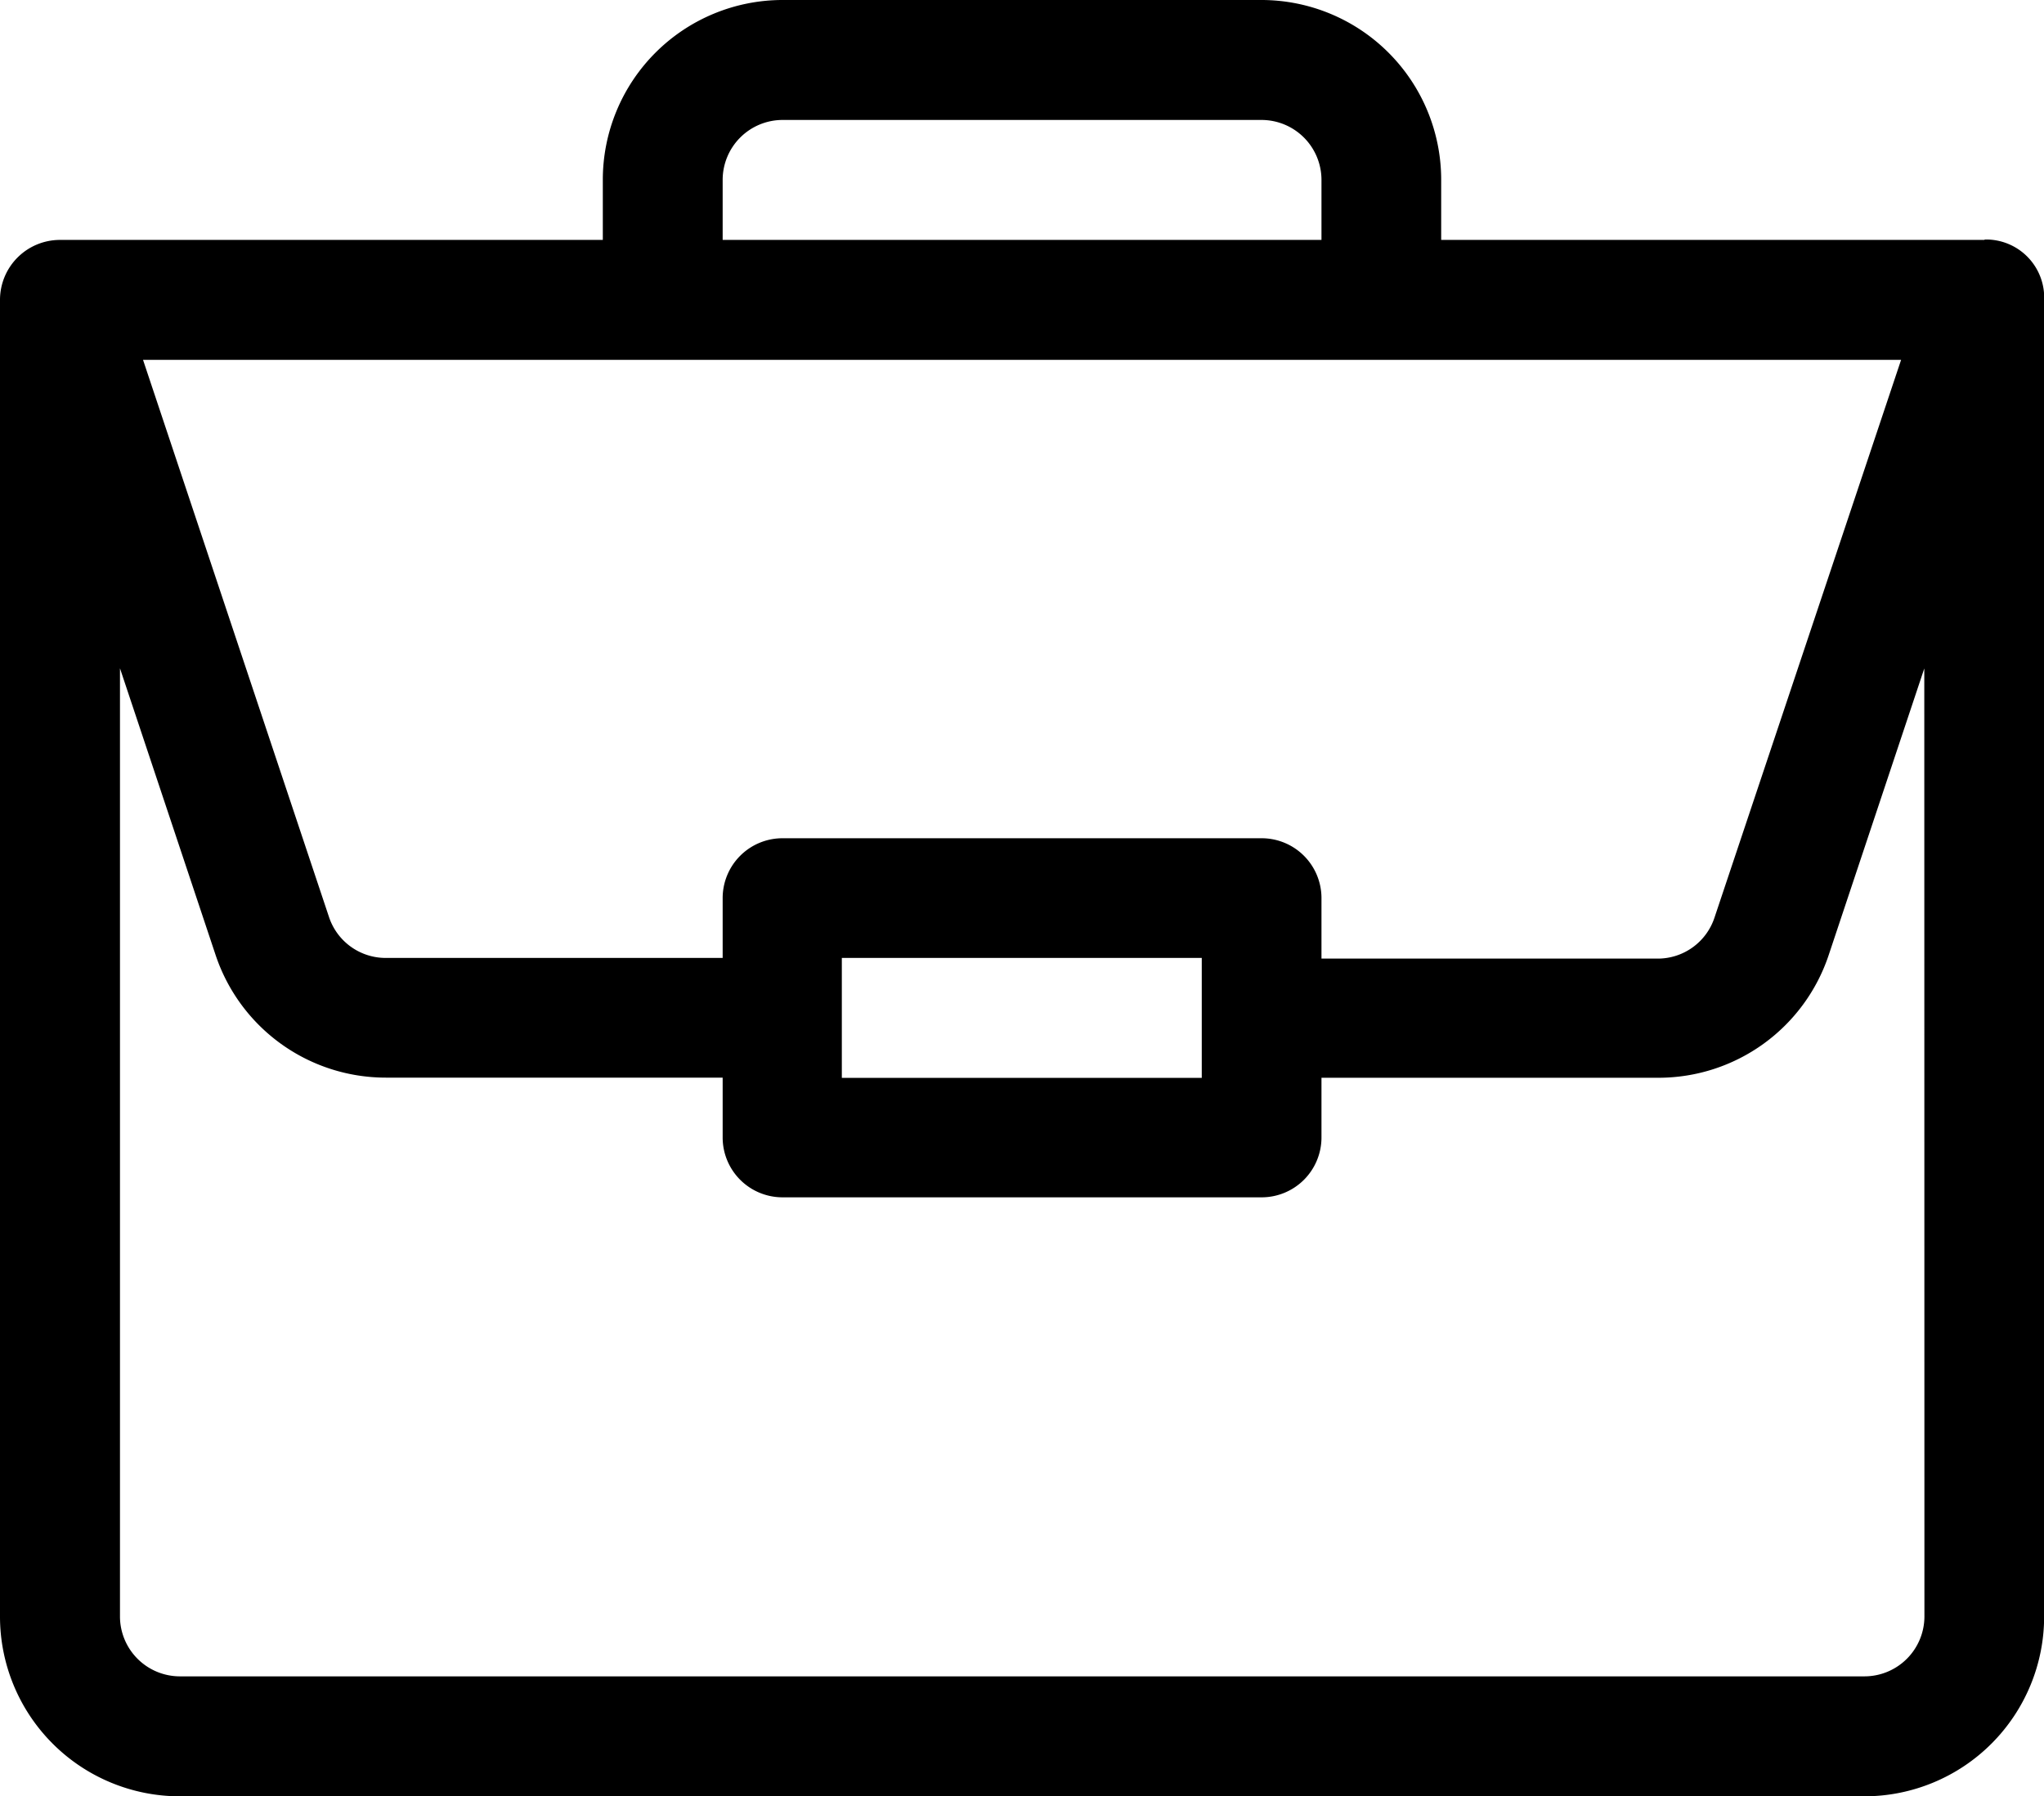 <svg xmlns="http://www.w3.org/2000/svg" width="15.333" height="13.477" viewBox="0 0 15.333 13.477">
  <path id="portfolio_2_" data-name="portfolio (2)" d="M14.887,1.8H10.811V1.348A1.349,1.349,0,0,0,9.464,0H5.87A1.349,1.349,0,0,0,4.522,1.348V1.8H.449A.45.45,0,0,0,0,2.246v9.883a1.349,1.349,0,0,0,1.348,1.348H13.986a1.349,1.349,0,0,0,1.348-1.348V2.254a.436.436,0,0,0-.446-.457ZM5.421,1.348A.45.45,0,0,1,5.87.9H9.464a.45.45,0,0,1,.449.449V1.8H5.421ZM14.261,2.7l-1.4,4.185a.448.448,0,0,1-.426.307H9.913V6.738a.449.449,0,0,0-.449-.449H5.87a.449.449,0,0,0-.449.449v.449H2.894a.448.448,0,0,1-.426-.307L1.073,2.7ZM9.015,7.187v.9h-2.7v-.9Zm5.421,4.941a.45.45,0,0,1-.449.449H1.348A.45.45,0,0,1,.9,12.129V5.014l.717,2.15a1.346,1.346,0,0,0,1.278.921H5.421v.449a.449.449,0,0,0,.449.449H9.464a.449.449,0,0,0,.449-.449V8.086H12.44a1.346,1.346,0,0,0,1.278-.921l.717-2.15Zm0,0" transform="translate(0)"/>
</svg>
